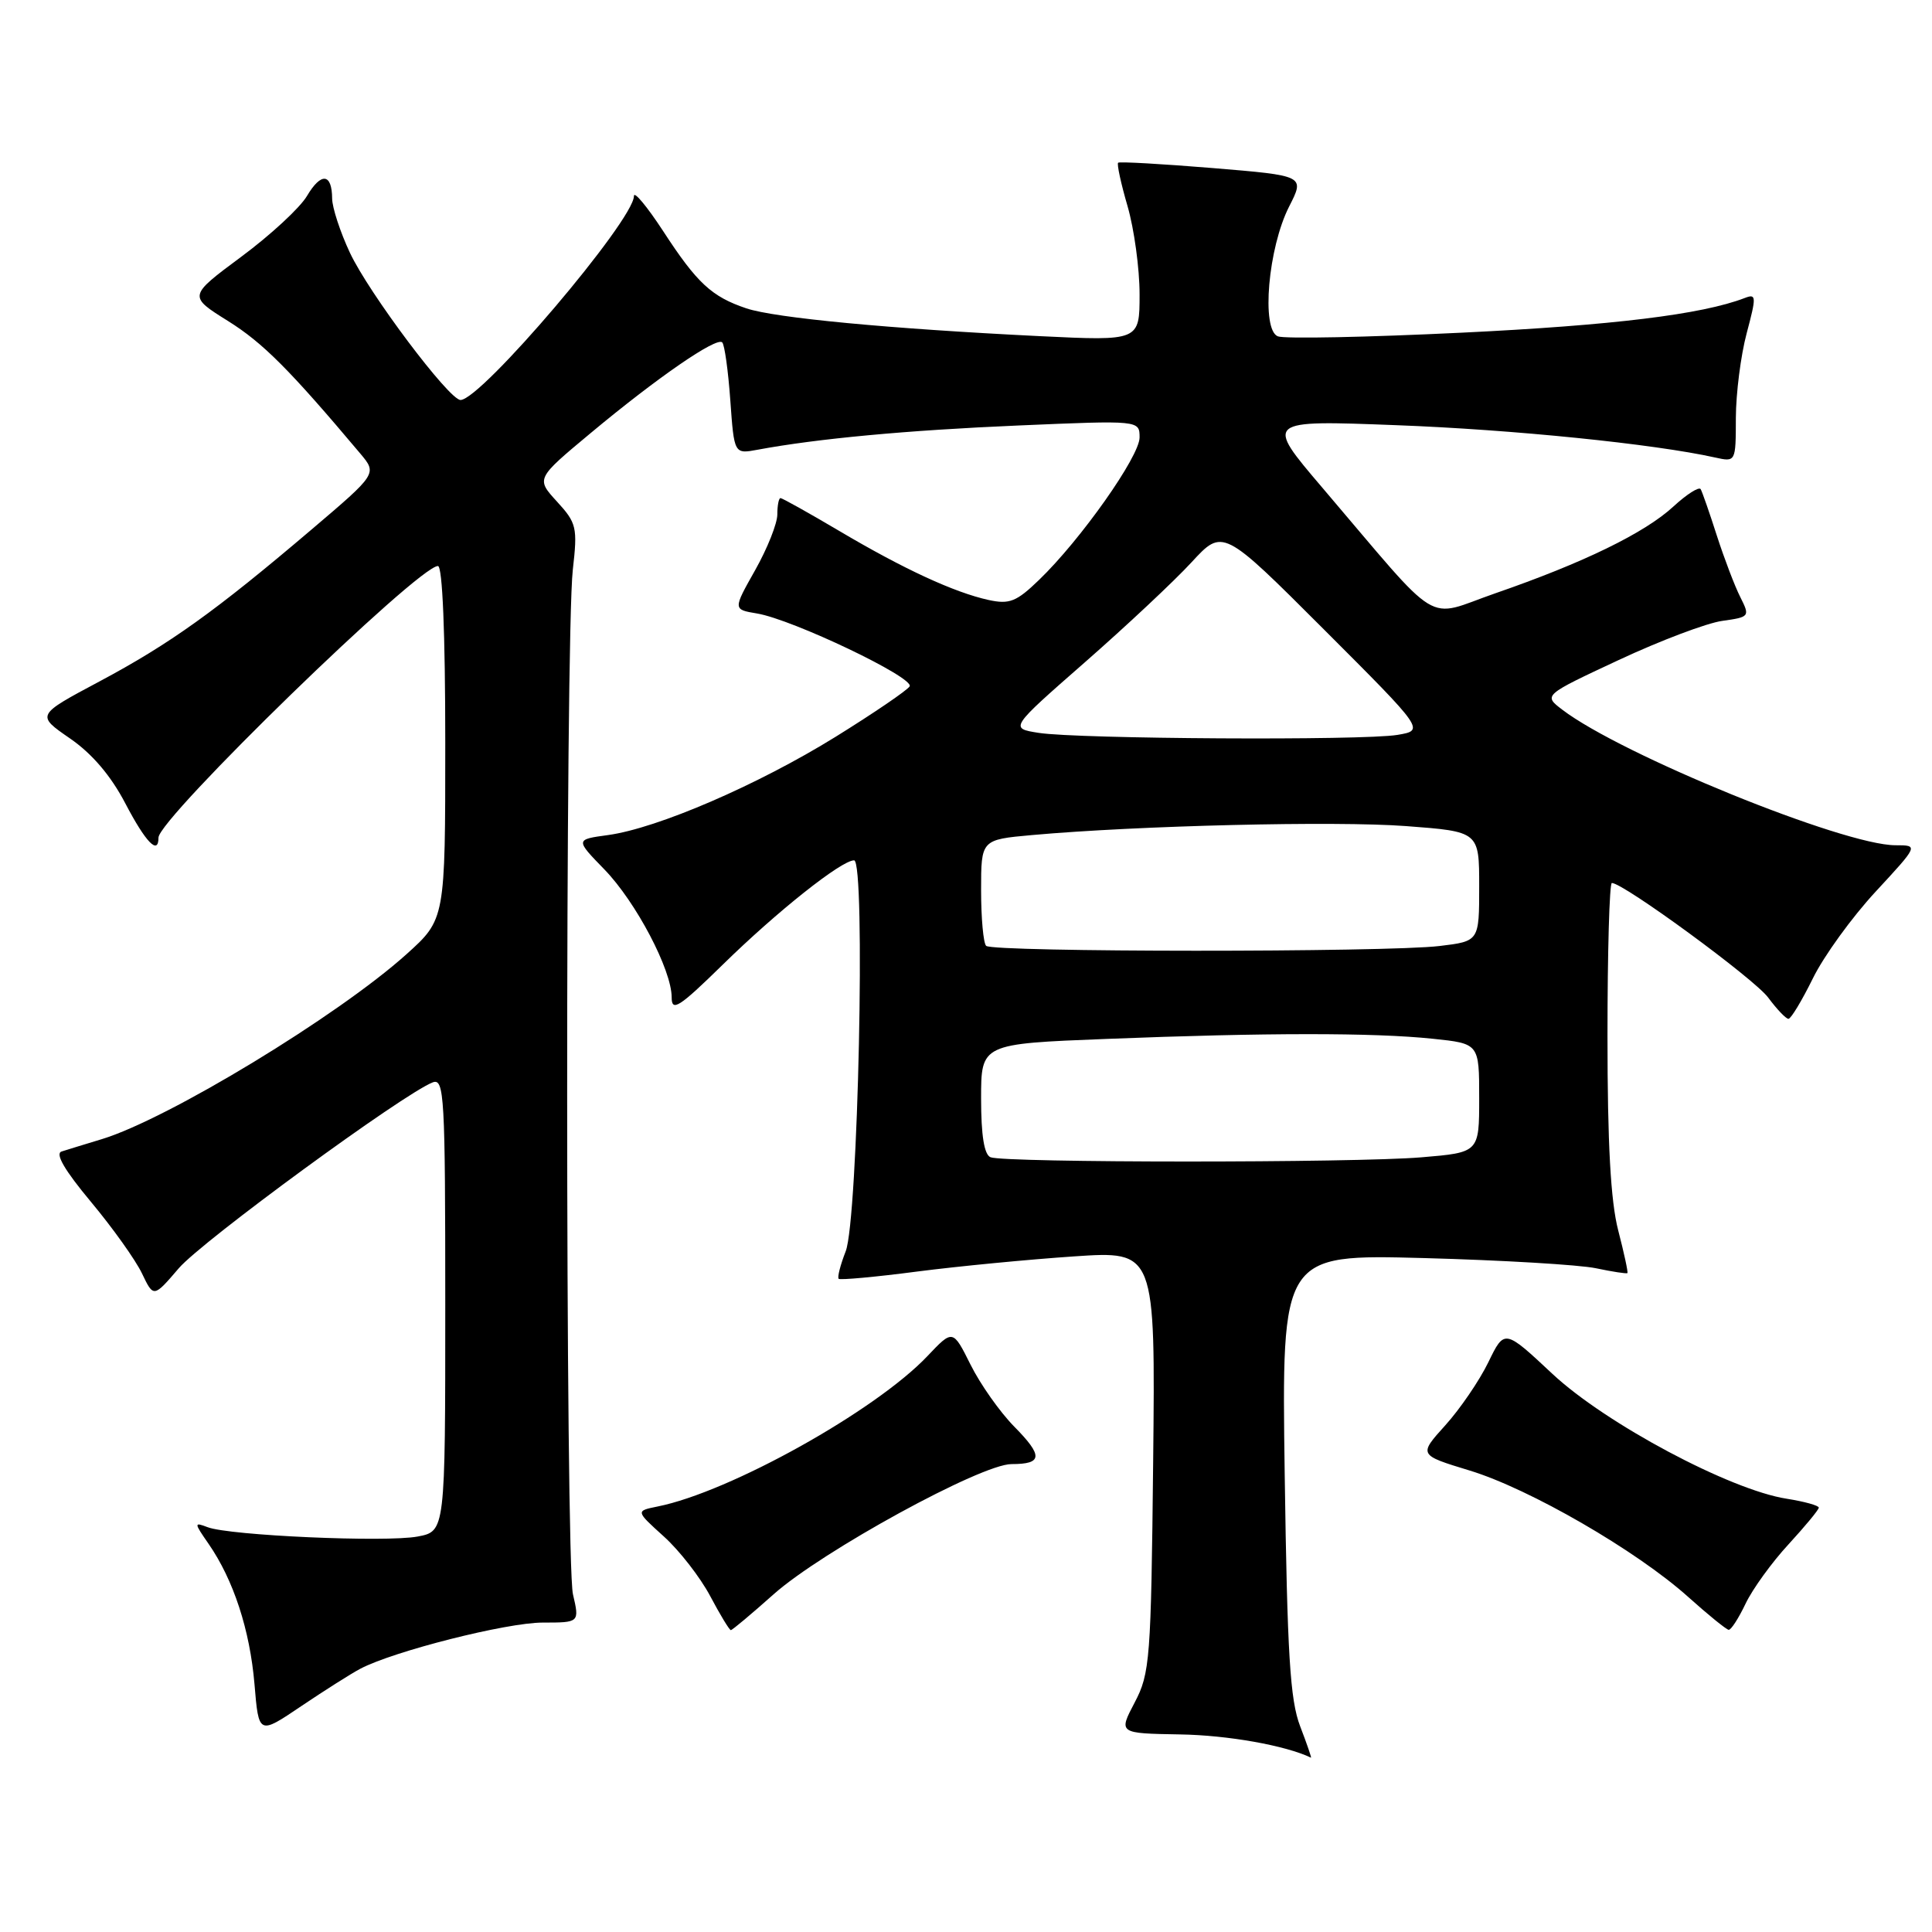 <?xml version="1.0" encoding="UTF-8" standalone="no"?>
<!DOCTYPE svg PUBLIC "-//W3C//DTD SVG 1.1//EN" "http://www.w3.org/Graphics/SVG/1.1/DTD/svg11.dtd" >
<svg xmlns="http://www.w3.org/2000/svg" xmlns:xlink="http://www.w3.org/1999/xlink" version="1.1" viewBox="0 0 256 256">
 <g >
 <path fill="currentColor"
d=" M 172.28 228.75 C 170.94 225.27 170.57 219.23 170.23 195.35 C 169.82 166.20 169.82 166.20 188.66 166.70 C 199.02 166.98 209.29 167.59 211.47 168.05 C 213.66 168.51 215.53 168.80 215.64 168.69 C 215.75 168.59 215.20 166.04 214.42 163.03 C 213.42 159.18 213.00 151.55 213.00 137.28 C 213.00 126.13 213.26 117.00 213.58 117.00 C 215.12 117.00 232.47 129.71 234.29 132.18 C 235.44 133.73 236.65 135.00 236.98 135.00 C 237.31 135.00 238.76 132.59 240.21 129.65 C 241.65 126.70 245.40 121.53 248.53 118.15 C 254.22 112.00 254.22 112.00 251.16 112.00 C 244.28 112.00 214.82 100.01 207.00 94.03 C 204.50 92.12 204.50 92.12 214.50 87.45 C 220.00 84.88 226.17 82.55 228.21 82.27 C 231.85 81.76 231.89 81.69 230.60 79.12 C 229.87 77.68 228.48 74.03 227.50 71.00 C 226.53 67.97 225.56 65.19 225.35 64.82 C 225.14 64.45 223.51 65.48 221.73 67.12 C 217.94 70.62 209.78 74.59 198.15 78.61 C 188.64 81.90 191.35 83.55 175.19 64.59 C 167.59 55.67 167.59 55.67 185.04 56.34 C 200.46 56.92 219.15 58.82 227.25 60.62 C 230.00 61.23 230.00 61.23 230.01 55.37 C 230.02 52.14 230.66 47.10 231.44 44.17 C 232.75 39.25 232.73 38.89 231.18 39.49 C 225.51 41.67 213.72 43.11 193.72 44.08 C 181.19 44.69 170.21 44.91 169.33 44.57 C 167.09 43.71 168.03 32.83 170.82 27.36 C 172.90 23.28 172.90 23.28 160.70 22.27 C 153.99 21.72 148.35 21.40 148.16 21.56 C 147.97 21.72 148.53 24.32 149.41 27.33 C 150.28 30.34 151.00 35.59 151.00 38.99 C 151.00 45.18 151.00 45.18 137.75 44.54 C 117.81 43.56 102.70 42.13 98.90 40.86 C 94.29 39.31 92.36 37.52 87.85 30.59 C 85.73 27.35 84.00 25.27 84.00 25.97 C 84.00 29.18 63.75 53.00 61.02 53.00 C 59.51 53.00 48.88 38.85 46.37 33.50 C 45.08 30.75 44.02 27.51 44.01 26.31 C 43.99 22.95 42.55 22.80 40.68 25.96 C 39.76 27.53 35.83 31.16 31.97 34.02 C 24.94 39.24 24.94 39.24 30.22 42.54 C 34.84 45.43 38.38 48.98 47.74 60.10 C 49.98 62.77 49.98 62.77 41.24 70.20 C 28.55 80.99 22.54 85.30 13.15 90.31 C 4.80 94.76 4.80 94.76 9.25 97.83 C 12.19 99.85 14.68 102.77 16.60 106.44 C 19.30 111.61 21.00 113.37 21.00 110.99 C 21.00 108.46 55.42 75.00 58.03 75.00 C 58.63 75.00 59.00 83.88 59.00 98.41 C 59.00 121.81 59.00 121.81 53.86 126.44 C 44.76 134.62 22.25 148.28 13.50 150.94 C 11.30 151.61 8.90 152.34 8.16 152.58 C 7.27 152.86 8.57 155.08 12.05 159.25 C 14.92 162.69 17.96 166.95 18.81 168.73 C 20.35 171.95 20.35 171.95 23.69 168.05 C 26.76 164.46 53.49 144.90 57.34 143.42 C 58.87 142.84 59.00 145.22 59.00 172.85 C 59.00 202.91 59.00 202.91 55.33 203.60 C 51.13 204.39 30.38 203.47 27.51 202.36 C 25.69 201.67 25.70 201.77 27.64 204.57 C 30.94 209.34 33.11 215.97 33.72 223.15 C 34.28 229.88 34.28 229.88 39.89 226.09 C 42.98 224.01 46.51 221.77 47.74 221.12 C 52.16 218.79 67.13 215.00 71.91 215.00 C 76.79 215.00 76.79 215.00 75.92 211.25 C 74.91 206.89 74.89 84.41 75.90 75.50 C 76.54 69.88 76.41 69.31 73.80 66.46 C 71.02 63.42 71.02 63.42 78.26 57.39 C 87.09 50.03 94.95 44.61 95.70 45.37 C 96.01 45.68 96.49 49.13 96.77 53.05 C 97.28 60.17 97.28 60.17 100.39 59.59 C 108.29 58.12 120.17 57.01 134.93 56.38 C 151.00 55.69 151.00 55.69 151.00 57.97 C 151.00 60.47 143.19 71.54 137.67 76.85 C 134.68 79.74 133.75 80.10 130.99 79.50 C 126.44 78.50 119.75 75.41 111.22 70.36 C 107.16 67.96 103.65 66.00 103.42 66.00 C 103.19 66.00 103.00 66.98 103.00 68.17 C 103.00 69.36 101.68 72.68 100.06 75.55 C 97.12 80.76 97.12 80.76 100.31 81.29 C 105.03 82.08 121.23 89.81 120.53 90.95 C 120.20 91.48 115.78 94.49 110.72 97.63 C 100.42 104.01 87.13 109.75 80.57 110.65 C 76.23 111.24 76.23 111.24 80.09 115.21 C 84.27 119.52 89.00 128.51 89.00 132.16 C 89.00 134.11 89.98 133.49 95.75 127.84 C 102.94 120.79 111.49 114.00 113.17 114.00 C 114.72 114.00 113.70 161.61 112.06 165.80 C 111.35 167.62 110.93 169.26 111.13 169.45 C 111.34 169.63 116.00 169.21 121.50 168.49 C 127.00 167.78 136.36 166.88 142.30 166.48 C 153.09 165.75 153.09 165.75 152.80 193.63 C 152.52 219.91 152.38 221.73 150.35 225.59 C 148.20 229.68 148.20 229.68 156.35 229.82 C 162.69 229.92 170.33 231.28 173.71 232.90 C 173.82 232.96 173.18 231.09 172.28 228.75 Z  M 102.51 211.25 C 108.91 205.55 130.01 194.00 134.03 194.00 C 138.16 194.00 138.24 192.93 134.38 189.02 C 132.50 187.11 129.90 183.43 128.61 180.84 C 126.26 176.13 126.26 176.13 122.88 179.70 C 116.00 186.95 96.70 197.71 87.13 199.62 C 84.22 200.21 84.22 200.21 87.96 203.59 C 90.02 205.44 92.78 209.00 94.10 211.48 C 95.42 213.97 96.65 216.00 96.84 216.00 C 97.03 216.00 99.58 213.86 102.51 211.25 Z  M 231.30 212.49 C 232.22 210.56 234.78 207.02 236.99 204.63 C 239.19 202.23 241.00 200.05 241.00 199.77 C 241.00 199.49 239.09 198.96 236.75 198.59 C 229.25 197.43 212.75 188.63 205.71 182.05 C 199.35 176.10 199.35 176.10 197.21 180.51 C 196.03 182.94 193.46 186.70 191.51 188.86 C 187.96 192.79 187.96 192.79 194.73 194.85 C 202.68 197.27 216.84 205.46 223.68 211.59 C 226.33 213.97 228.75 215.93 229.06 215.96 C 229.38 215.98 230.38 214.42 231.30 212.49 Z  M 131.25 153.34 C 130.41 153.00 130.00 150.45 130.00 145.57 C 130.00 138.31 130.00 138.31 146.66 137.66 C 167.71 136.83 182.00 136.82 189.85 137.64 C 196.00 138.28 196.00 138.28 196.00 145.50 C 196.00 152.71 196.00 152.71 188.35 153.35 C 179.50 154.10 133.11 154.09 131.25 153.34 Z  M 130.67 125.33 C 130.30 124.97 130.00 121.65 130.00 117.96 C 130.00 111.26 130.00 111.26 136.75 110.65 C 150.79 109.39 176.95 108.76 186.29 109.46 C 196.00 110.19 196.00 110.19 196.00 117.45 C 196.00 124.72 196.00 124.72 190.75 125.35 C 183.73 126.20 131.51 126.18 130.67 125.33 Z  M 137.64 97.11 C 133.77 96.50 133.77 96.50 143.76 87.75 C 149.26 82.93 155.62 76.97 157.89 74.50 C 162.03 70.01 162.03 70.01 175.41 83.39 C 188.79 96.77 188.79 96.77 185.15 97.38 C 180.55 98.14 142.82 97.92 137.64 97.11 Z "/>
</g>
</svg>